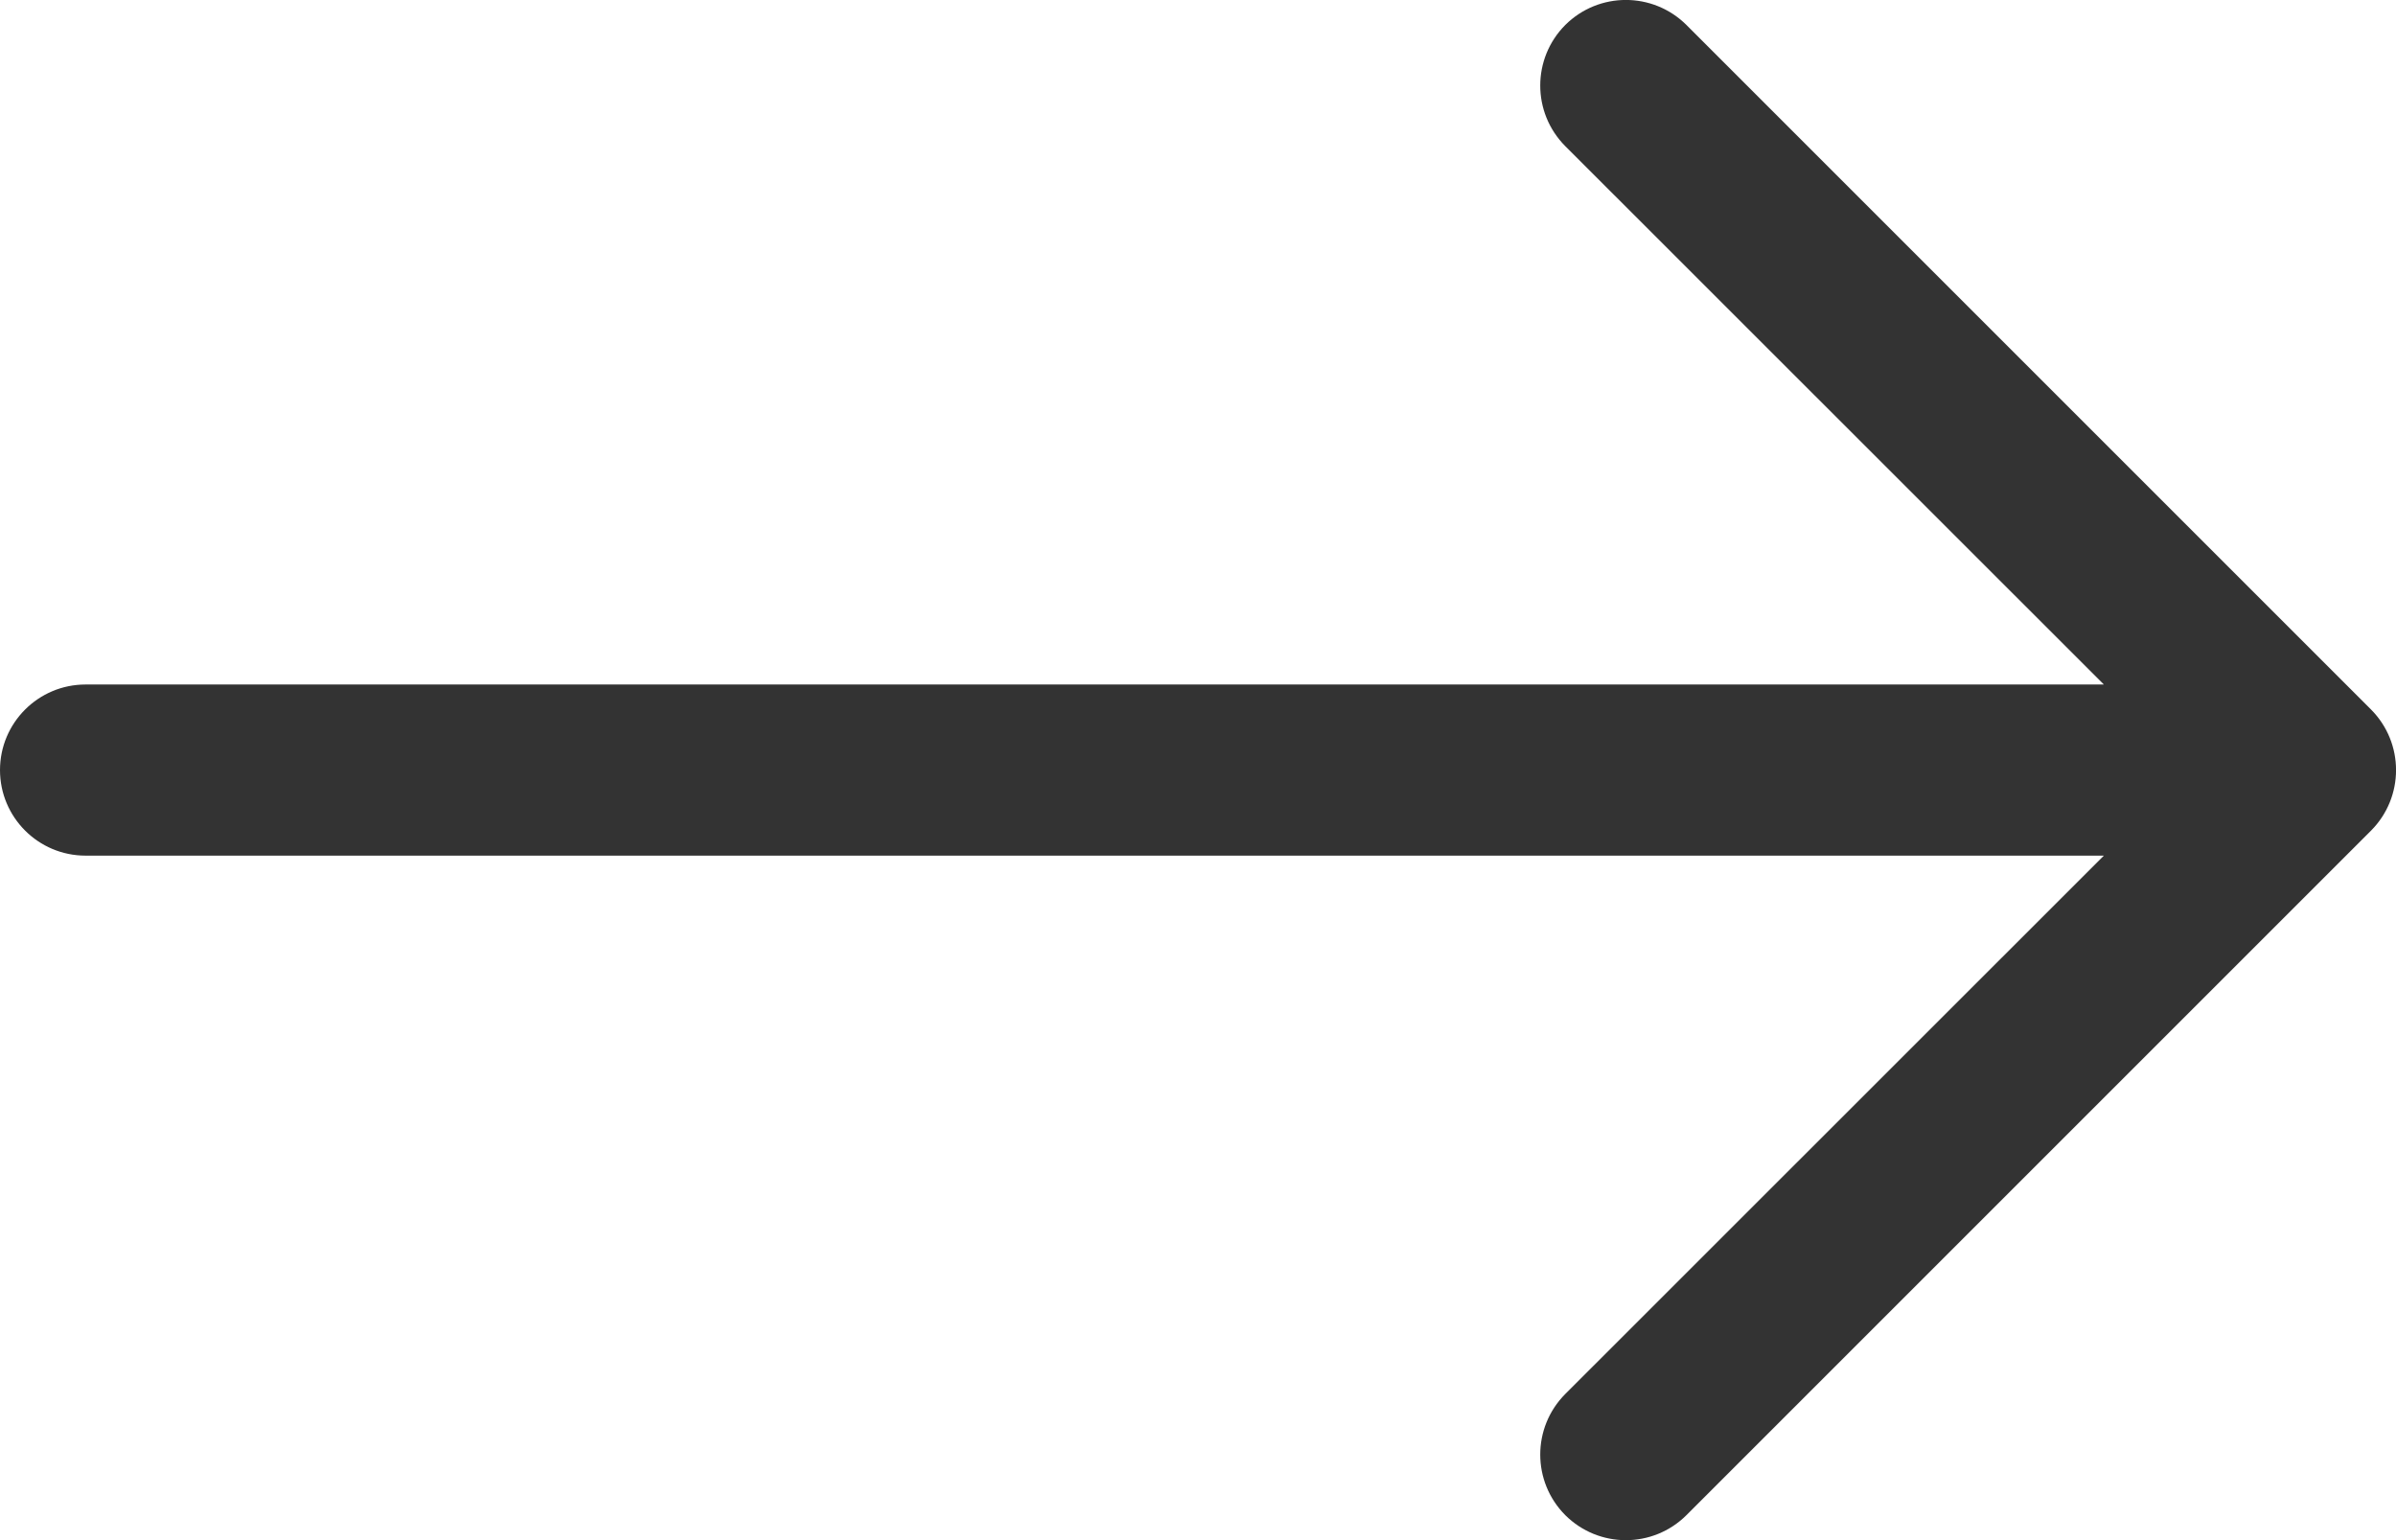 <svg width="14" height="9" viewBox="0 0 14 9" fill="none" xmlns="http://www.w3.org/2000/svg">
<path fill-rule="evenodd" clip-rule="evenodd" d="M0 4.5C0 4.776 0.224 5 0.5 5L12.293 5L9.146 8.146C8.951 8.342 8.951 8.658 9.146 8.854C9.342 9.049 9.658 9.049 9.854 8.854L13.854 4.854C14.049 4.658 14.049 4.342 13.854 4.146L9.854 0.146C9.658 -0.049 9.342 -0.049 9.146 0.146C8.951 0.342 8.951 0.658 9.146 0.854L12.293 4L0.5 4C0.224 4 0 4.224 0 4.5Z" fill="black" fill-opacity="0.8"/>
</svg>
